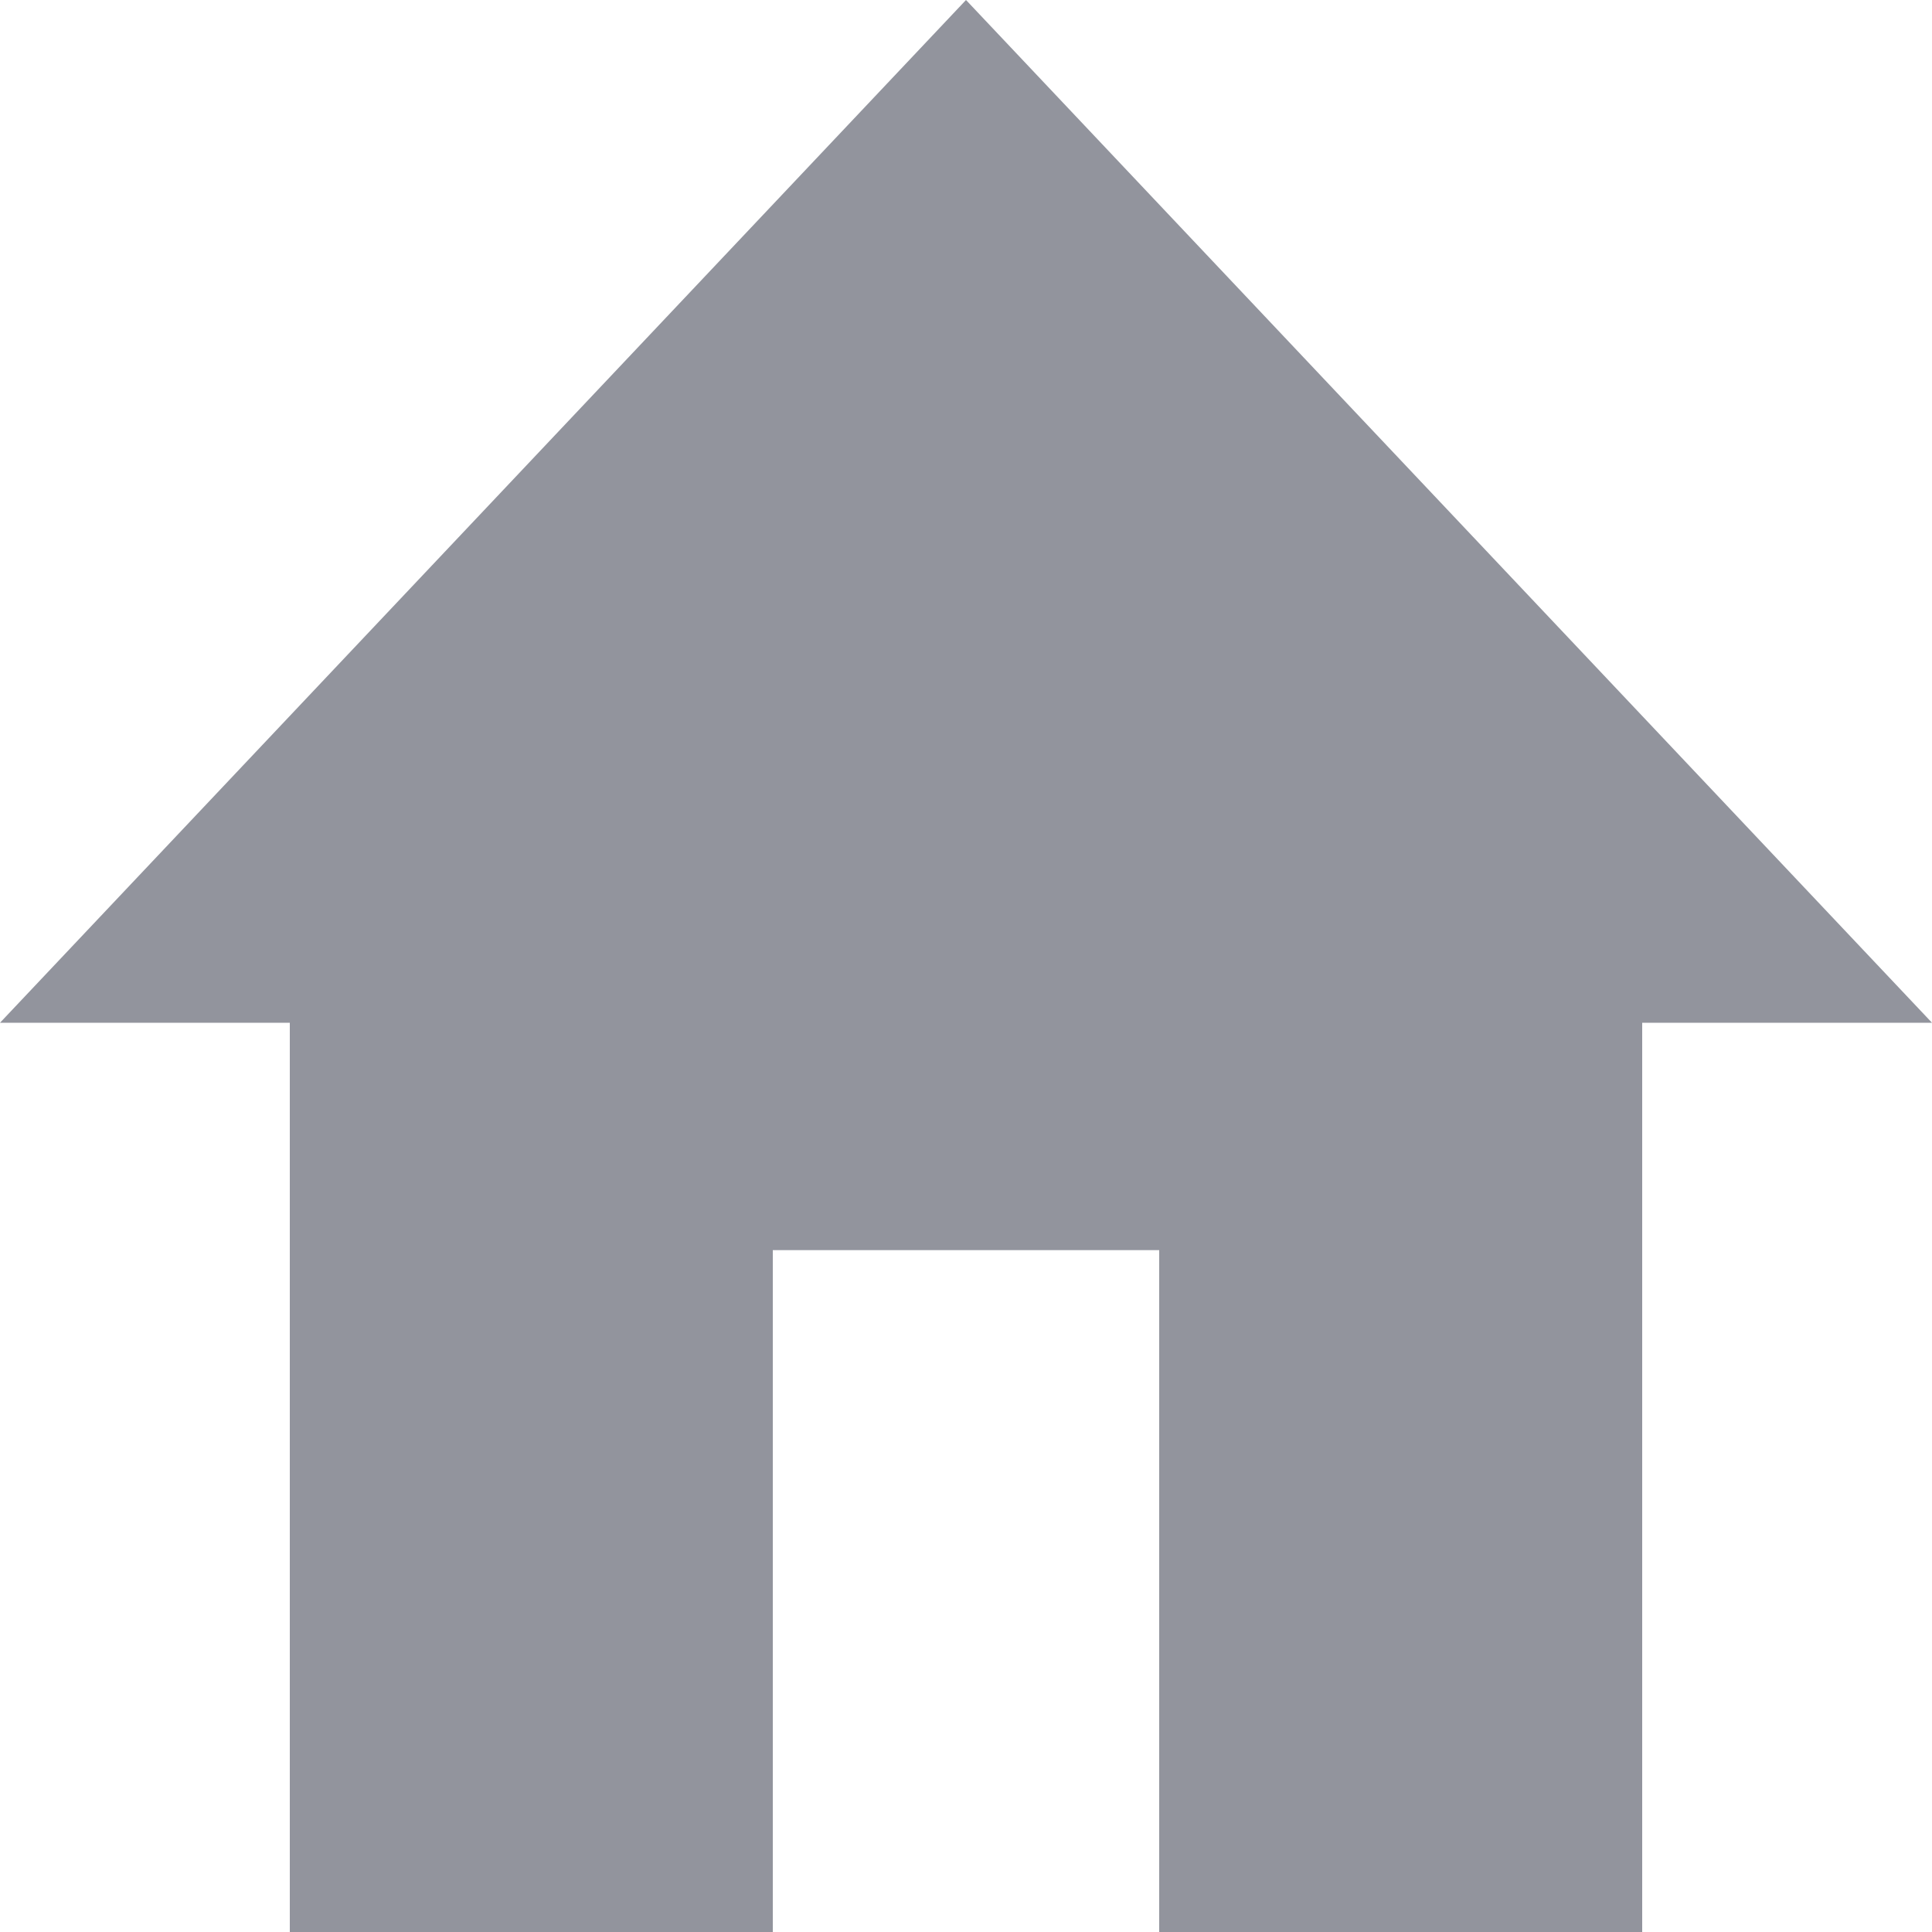 <svg xmlns="http://www.w3.org/2000/svg" width="16" height="16" viewBox="0 0 16 16"><g><g><path fill="#92949d" d="M6.4 16v-5.647h3.2V16h4V8.47H16L8 0 0 8.47h2.4V16z"/><path fill="none" d="M6.4 16v-5.647h3.2V16h4V8.47H16L8 0 0 8.47h2.4V16z"/></g></g></svg>
